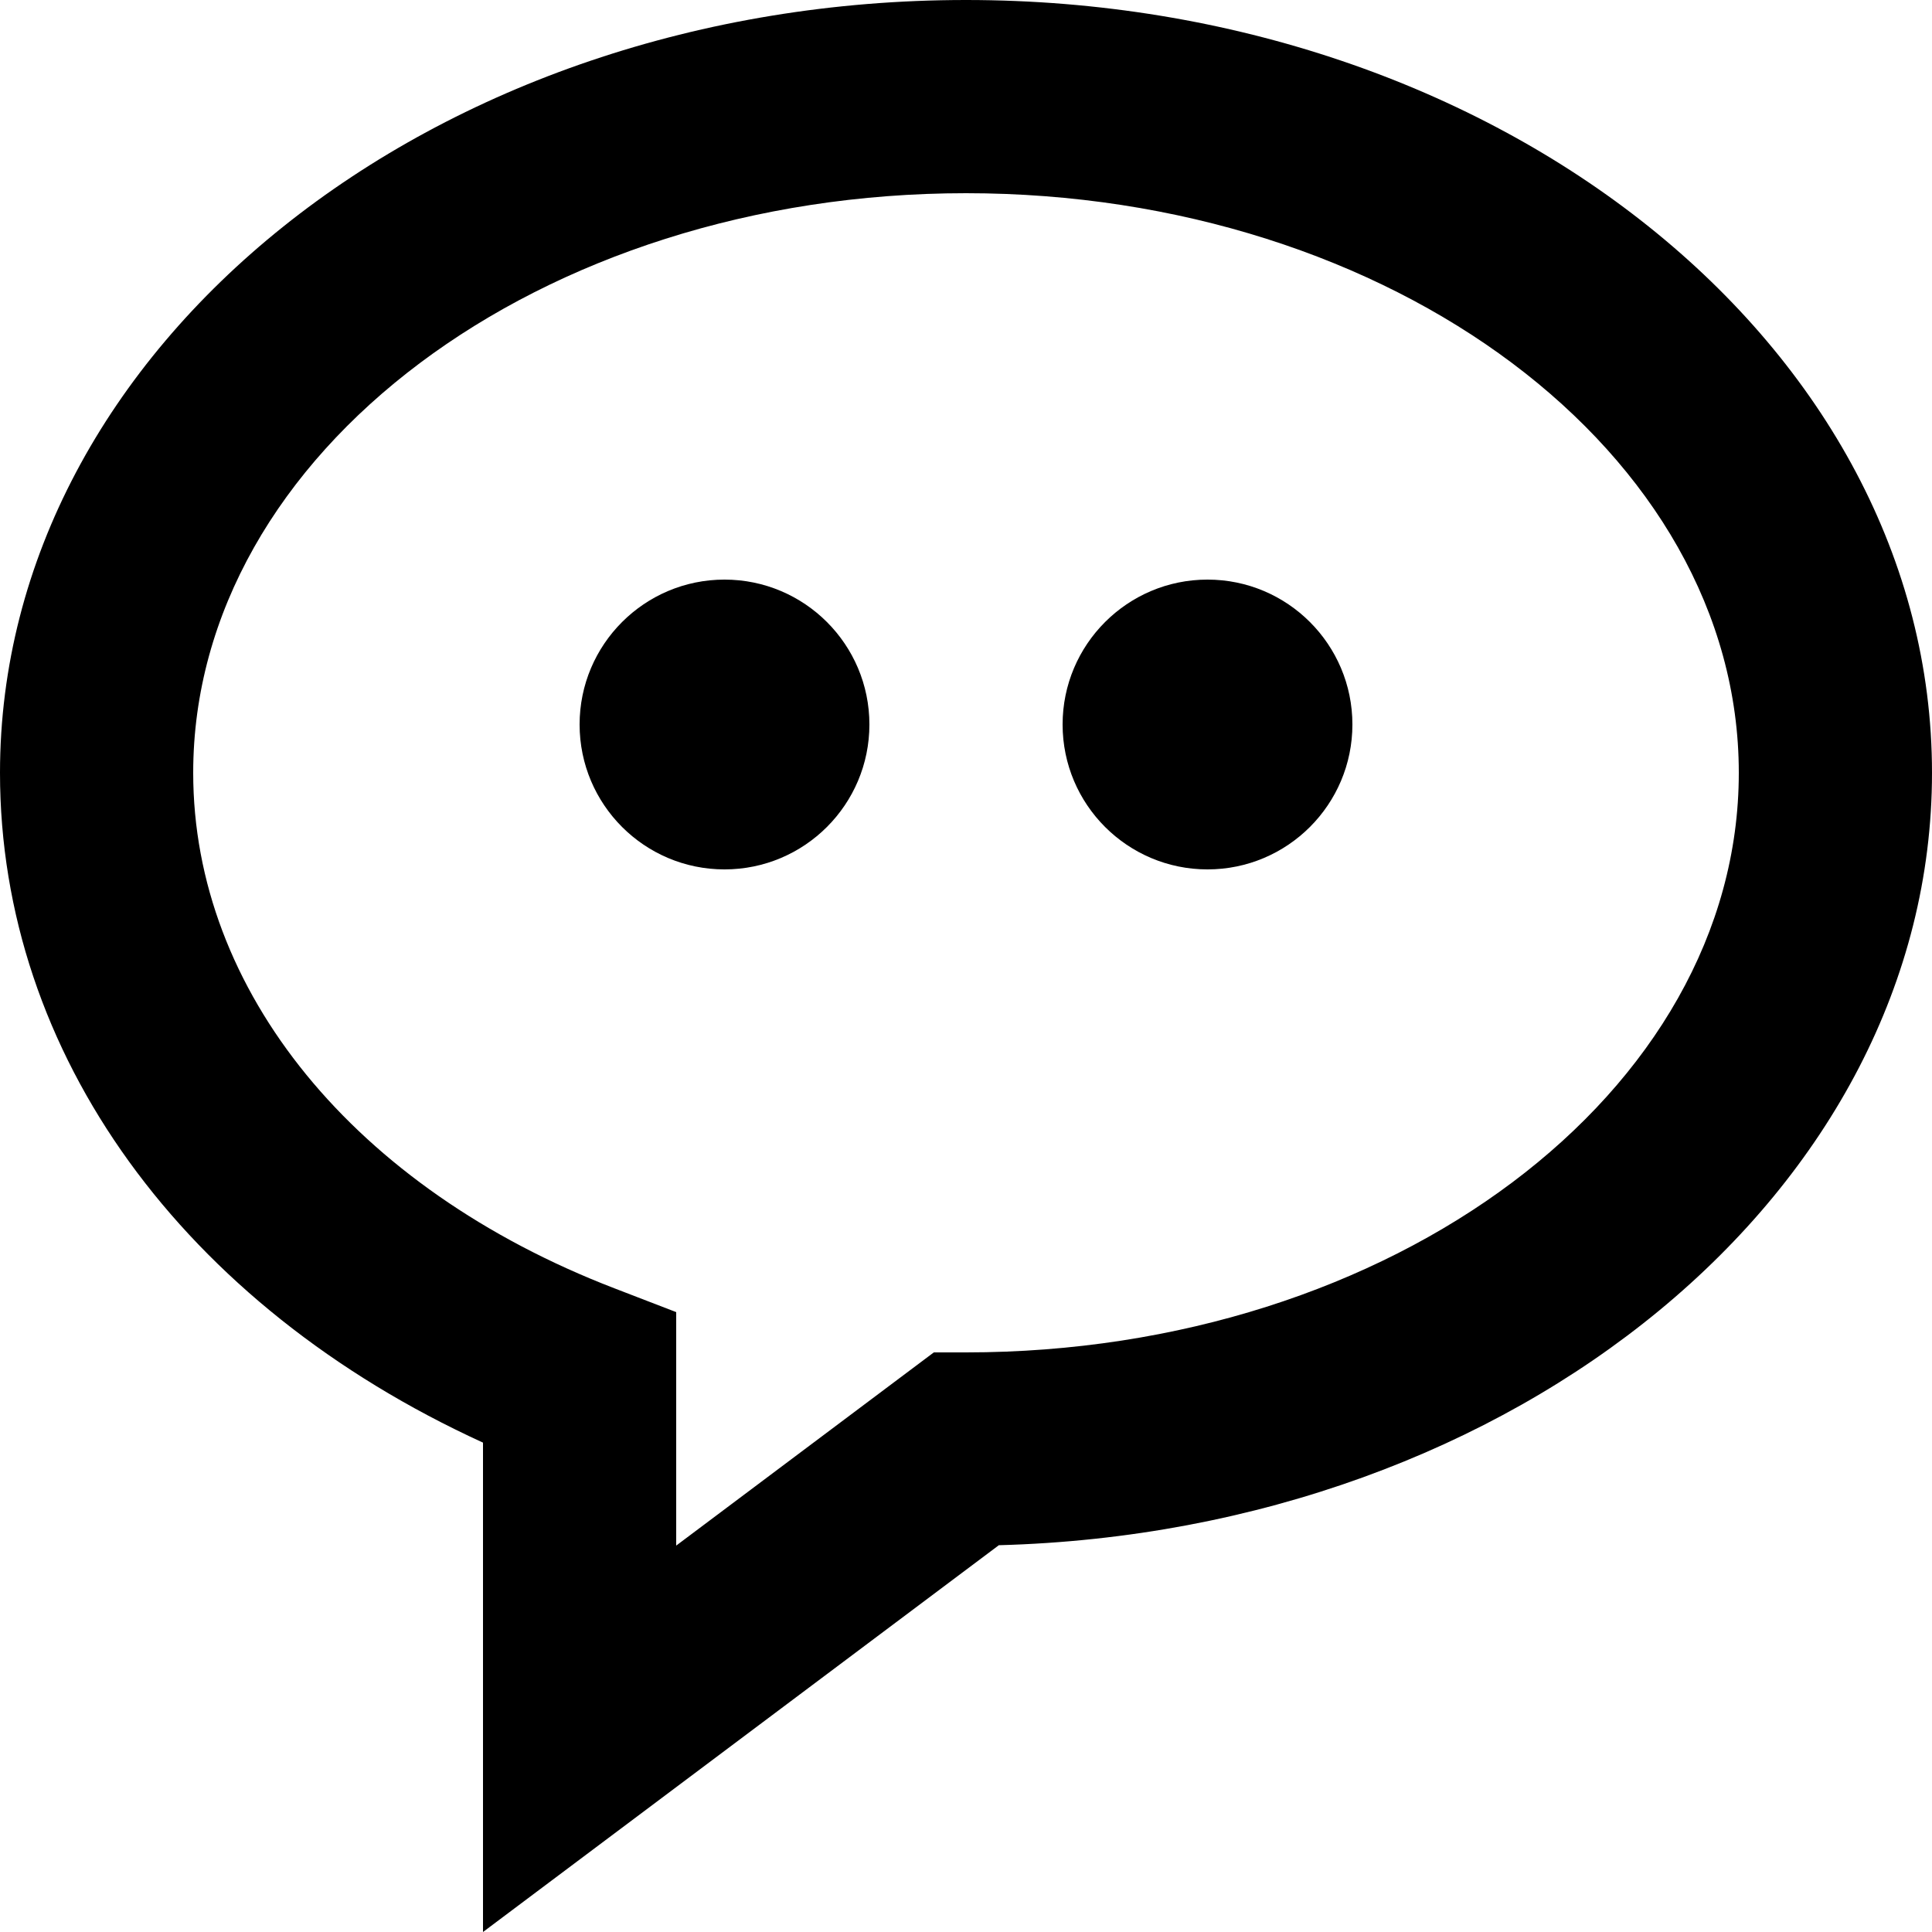 <svg width="20" height="20" viewBox="0 0 20 20" fill="none" xmlns="http://www.w3.org/2000/svg">
<path d="M7.5 9C8.328 9 9 8.328 9 7.5C9 6.672 8.328 6 7.5 6C6.672 6 6 6.672 6 7.5C6 8.328 6.672 9 7.5 9Z" fill="black"/>
<path d="M12.5 9C13.328 9 14 8.328 14 7.5C14 6.672 13.328 6 12.5 6C11.672 6 11 6.672 11 7.5C11 8.328 11.672 9 12.5 9Z" fill="black"/>
<path d="M10 0C4.486 0 0 3.589 0 8C0 10.908 1.897 13.515 5 14.934V20L10.34 15.996C15.697 15.852 20 12.32 20 8C20 3.589 15.514 0 10 0ZM10 14H9.667L7 16V13.583L6.359 13.336C3.671 12.301 2 10.256 2 8C2 4.691 5.589 2 10 2C14.411 2 18 4.691 18 8C18 11.309 14.411 14 10 14Z" fill="black"/>
</svg>
